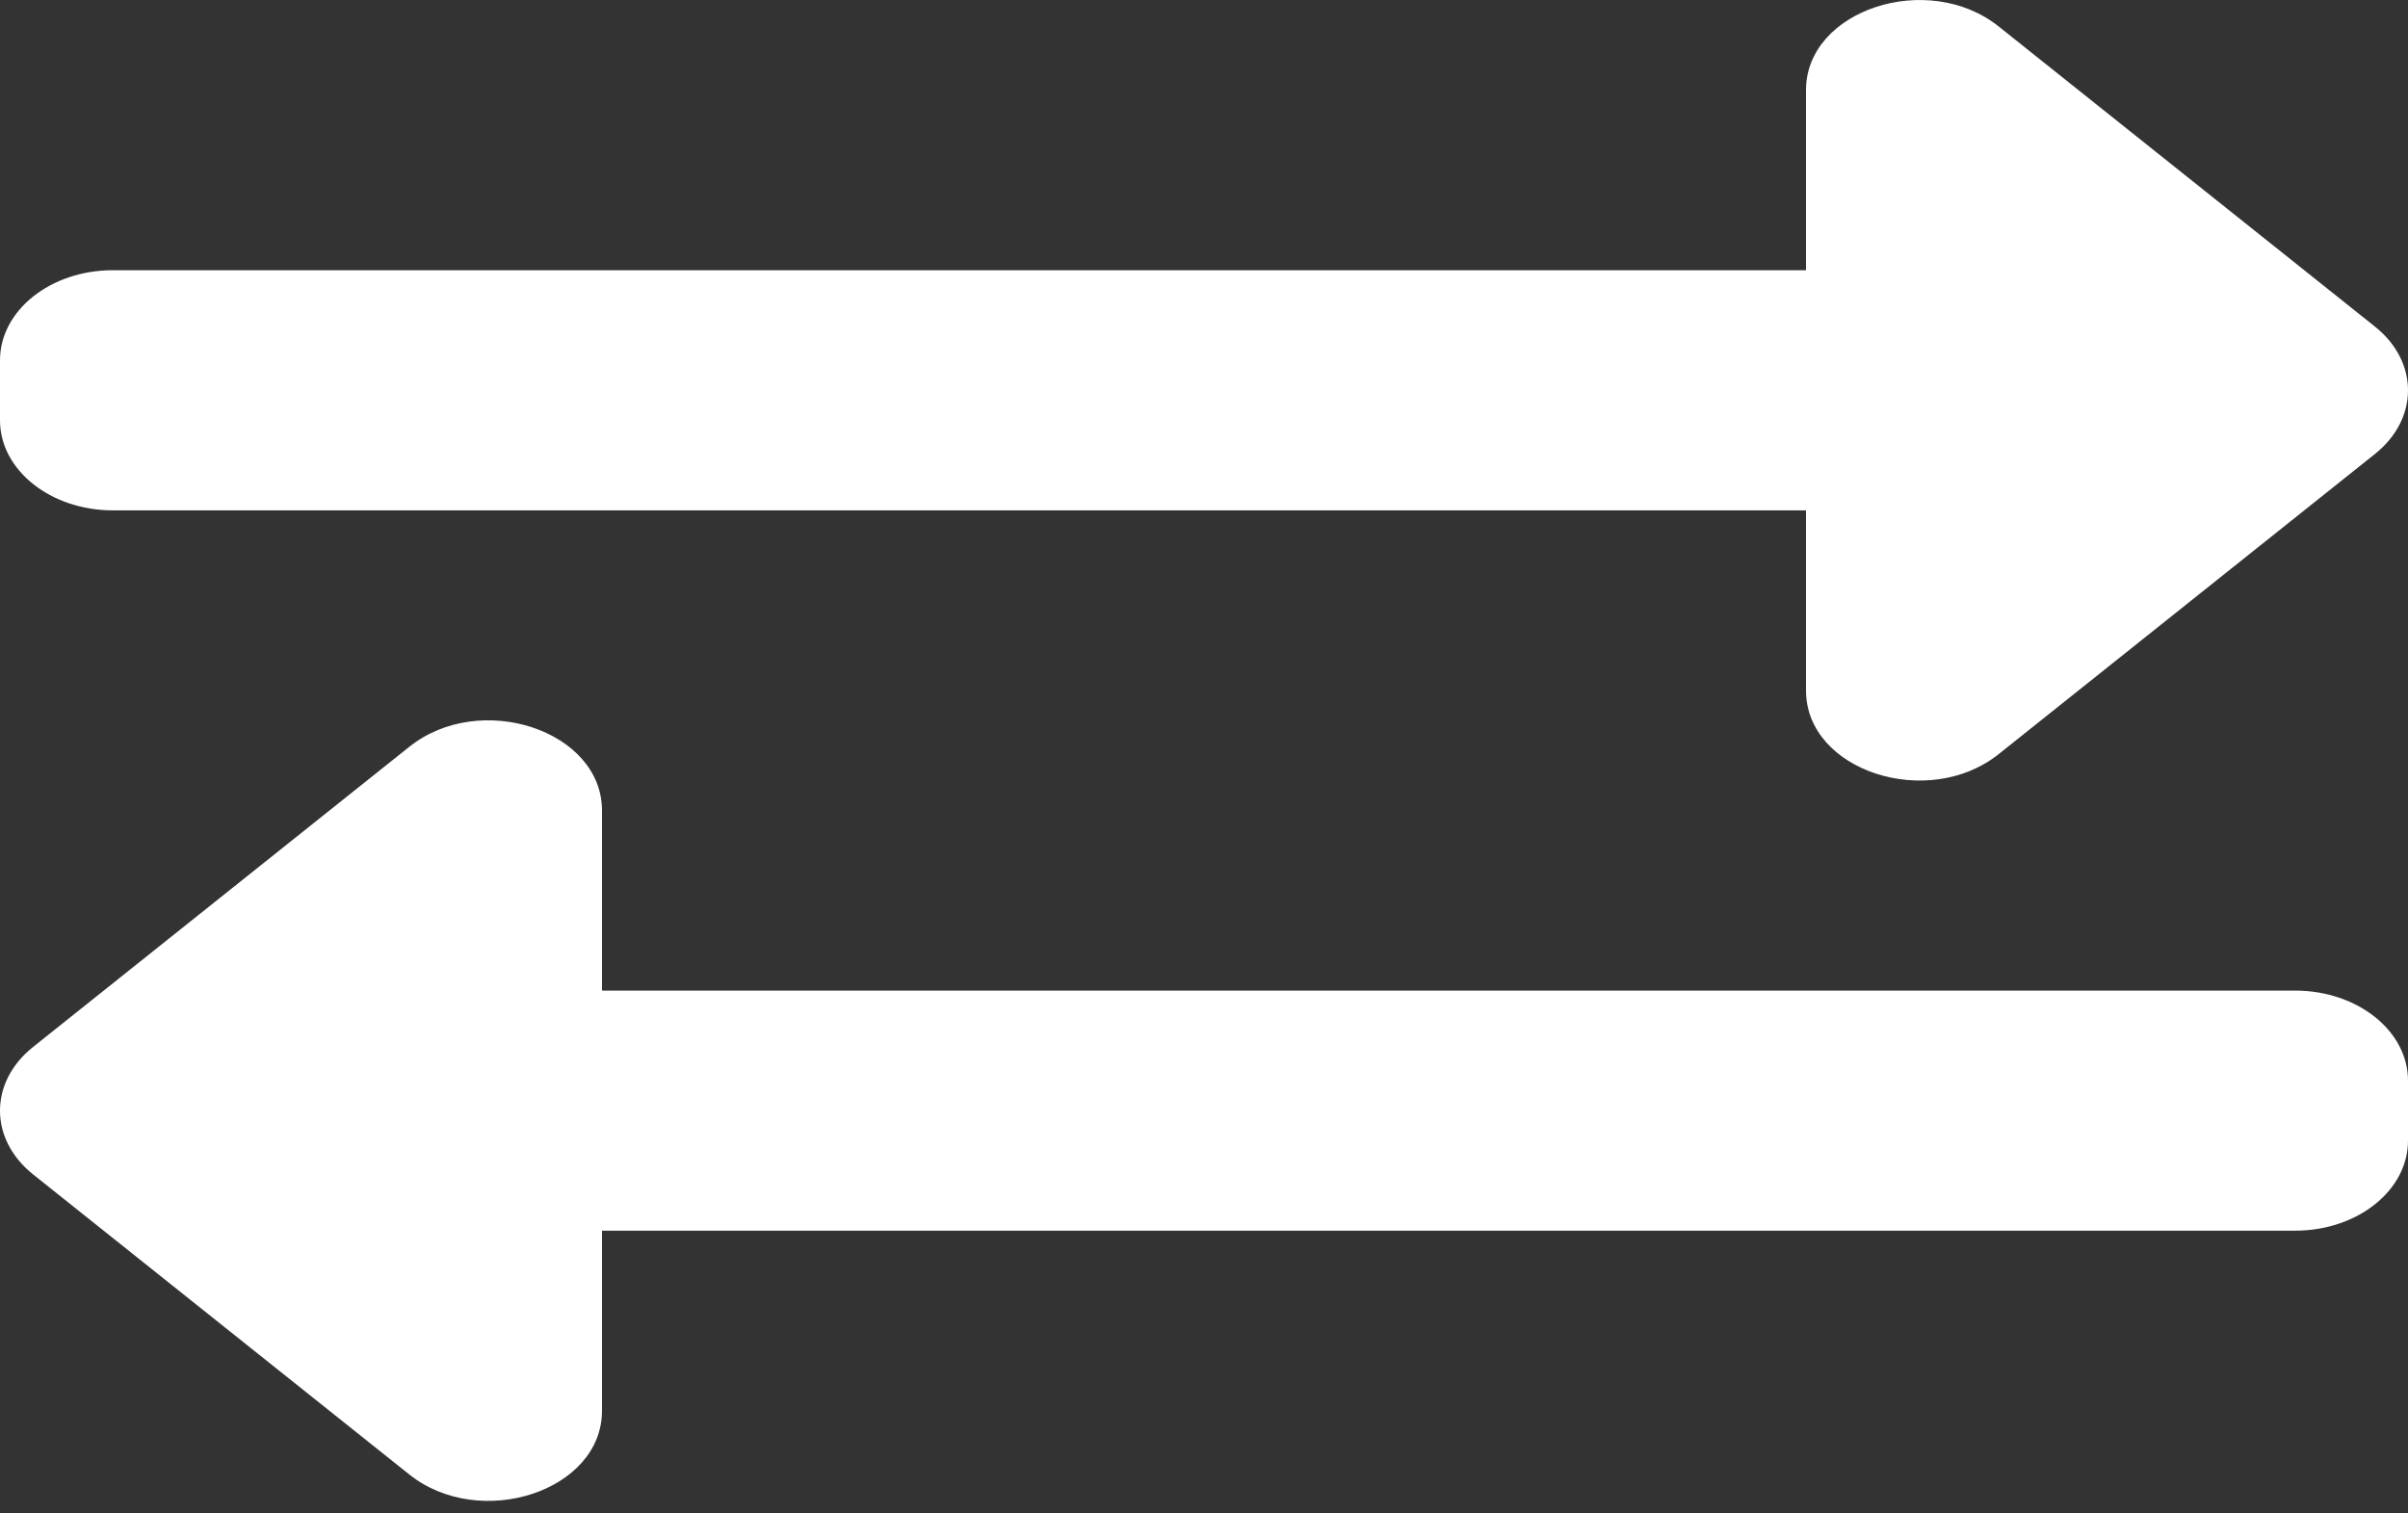 <svg width="35" height="22" viewBox="0 0 35 22" fill="none" xmlns="http://www.w3.org/2000/svg">
<rect x="0" y="0" width="35" height="22" fill="#333333" stroke="none"/>
<path d="M0 6.11V5.237C0 4.514 0.735 3.928 1.641 3.928H26.25V1.31C26.25 0.145 28.02 -0.437 29.051 0.385L34.52 4.748C35.16 5.259 35.16 6.088 34.52 6.599L29.051 10.962C28.024 11.781 26.25 11.207 26.25 10.037V7.419H1.641C0.735 7.419 0 6.833 0 6.11ZM33.359 14.4H8.75V11.782C8.75 10.619 6.982 10.032 5.949 10.856L0.48 15.22C-0.16 15.731 -0.16 16.559 0.48 17.071L5.949 21.434C6.977 22.253 8.75 21.677 8.75 20.508V17.89H33.359C34.266 17.89 35 17.304 35 16.581V15.709C35 14.986 34.266 14.4 33.359 14.4Z" fill="#FFF"/>
</svg>

